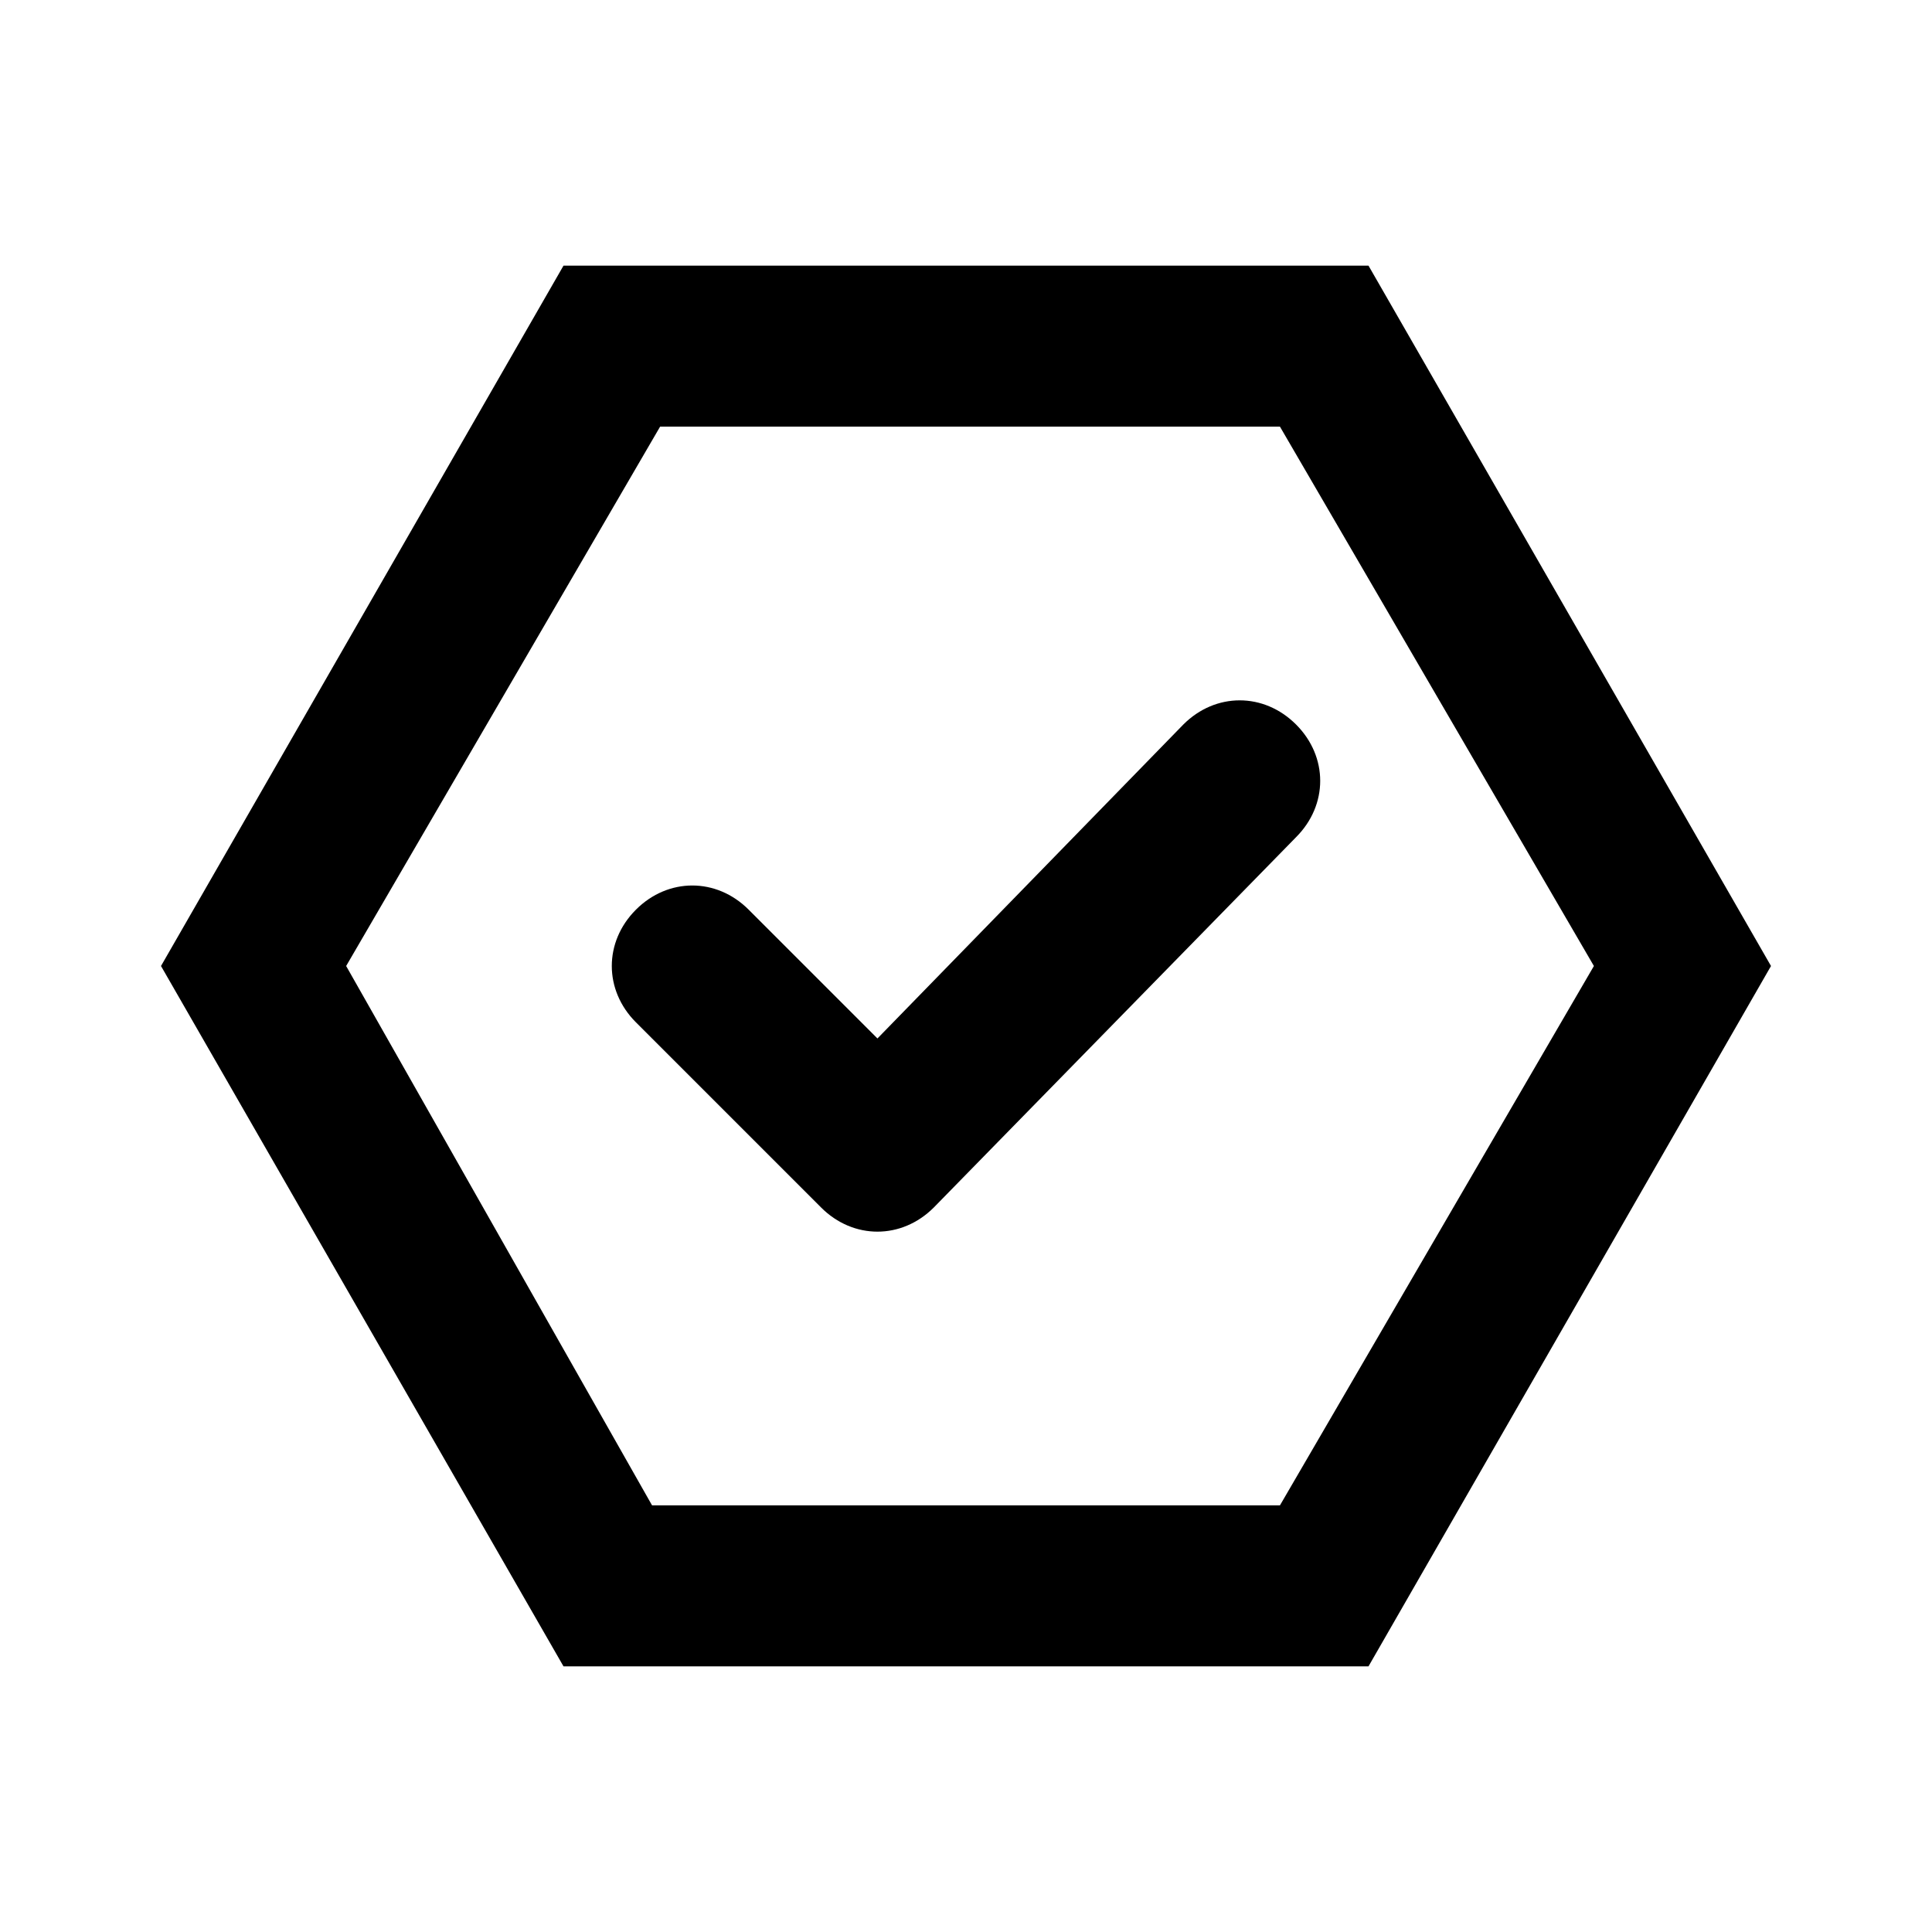 <svg xmlns="http://www.w3.org/2000/svg" width="24" height="24" viewBox="0 0 24 24" style="fill: currentColor;">
	<path d="M11.6,15c-0.4,0.4-1,0.4-1.4,0l-2.3-2.3c-0.4-0.4-0.4-1,0-1.4c0.4-0.4,1-0.4,1.4,0l1.6,1.6L14.7,9c0.4-0.4,1-0.4,1.4,0 c0.4,0.4,0.4,1,0,1.4L11.6,15z"/>
	<path d="M15.9,5.3l3.9,6.7l-3.9,6.7H8.1L4.3,12l3.9-6.7H15.9 M17,3.3H7L2,12l5,8.7h10l5-8.7L17,3.3L17,3.3z"/>
</svg>
